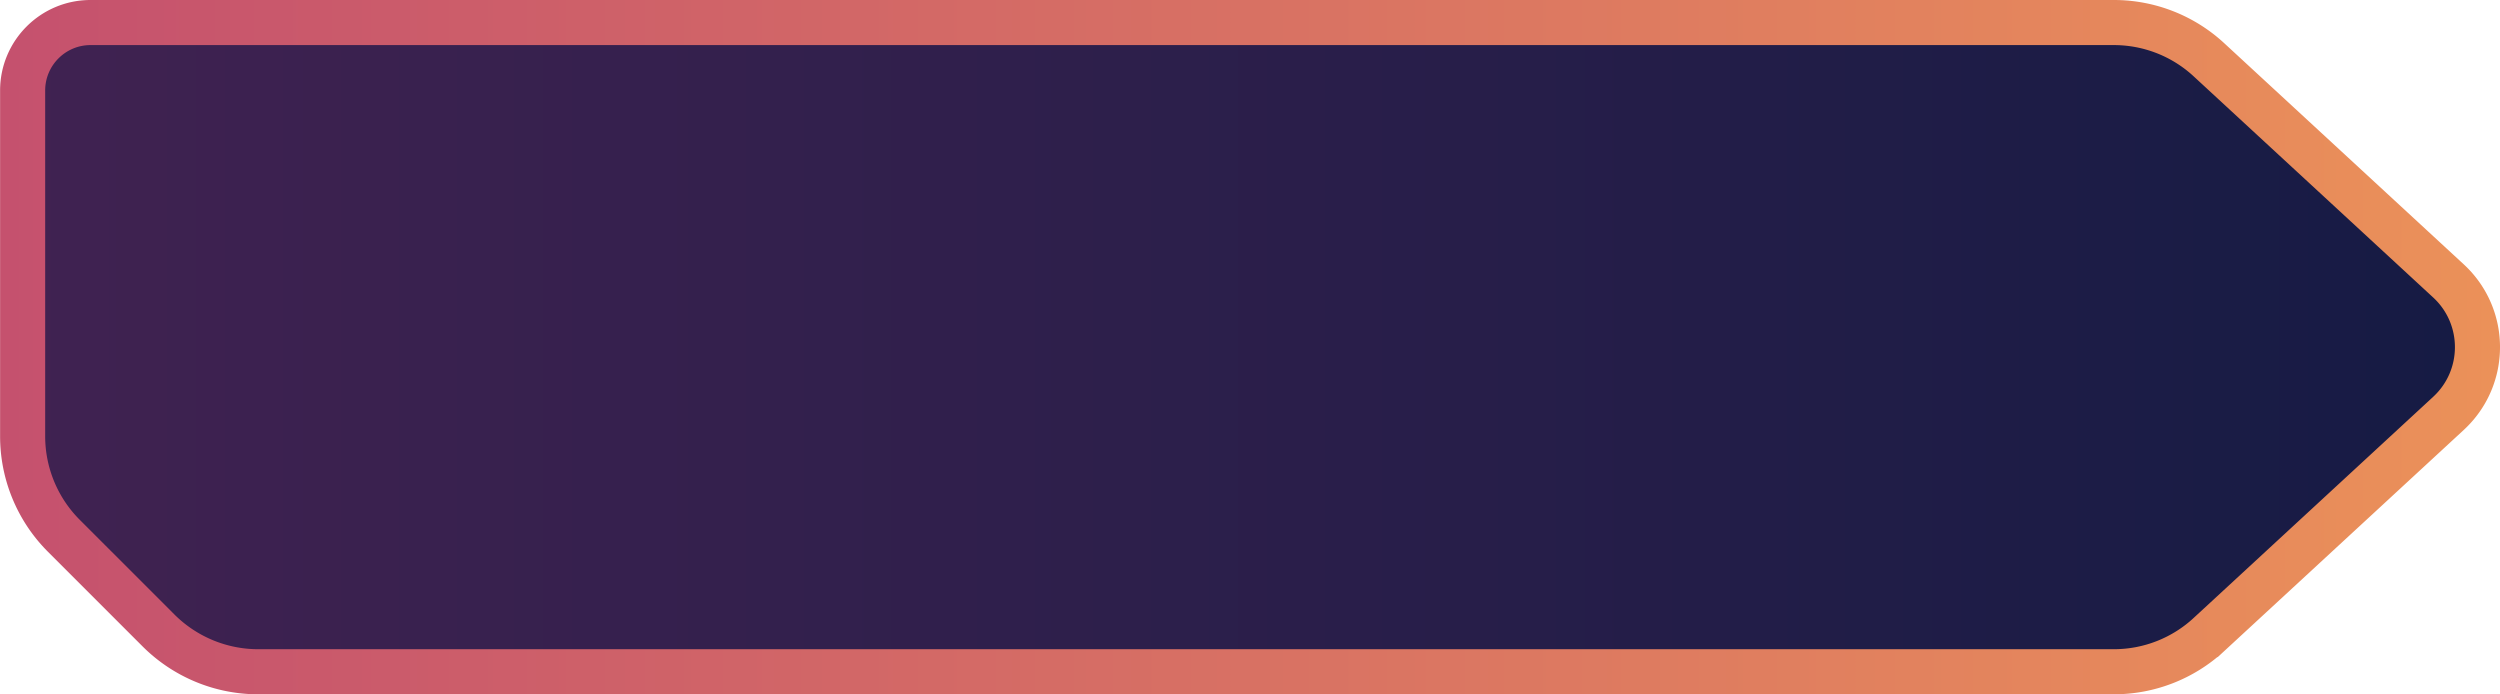 <svg xmlns="http://www.w3.org/2000/svg" viewBox="0 0 277.26 77"><defs><linearGradient id="a" x1="2.5" x2="274.76" y1="38.5" y2="38.5" gradientUnits="userSpaceOnUse"><stop offset="0" stop-color="#402251"/><stop offset=".99" stop-color="#161b44"/></linearGradient><linearGradient id="b" x1="0" x2="277.26" y1="38.5" y2="38.5" gradientUnits="userSpaceOnUse"><stop offset="0" stop-color="#c5516e"/><stop offset="1" stop-color="#eb9159"/></linearGradient></defs><path fill="url(#a)" stroke="url(#b)" stroke-miterlimit="10" stroke-width="5" d="M234.43 74.5H28.63c-4.14 0-8.11-1.65-11.04-4.57L7.08 59.42c-2.93-2.93-4.57-6.9-4.57-11.04V10.04c0-4.16 3.37-7.54 7.54-7.54h224.38c3.91 0 7.67 1.47 10.54 4.12l26.58 24.54c4.28 3.96 4.28 10.72 0 14.68l-26.58 24.54a15.53 15.53 0 0 1-10.54 4.12Z"/></svg>